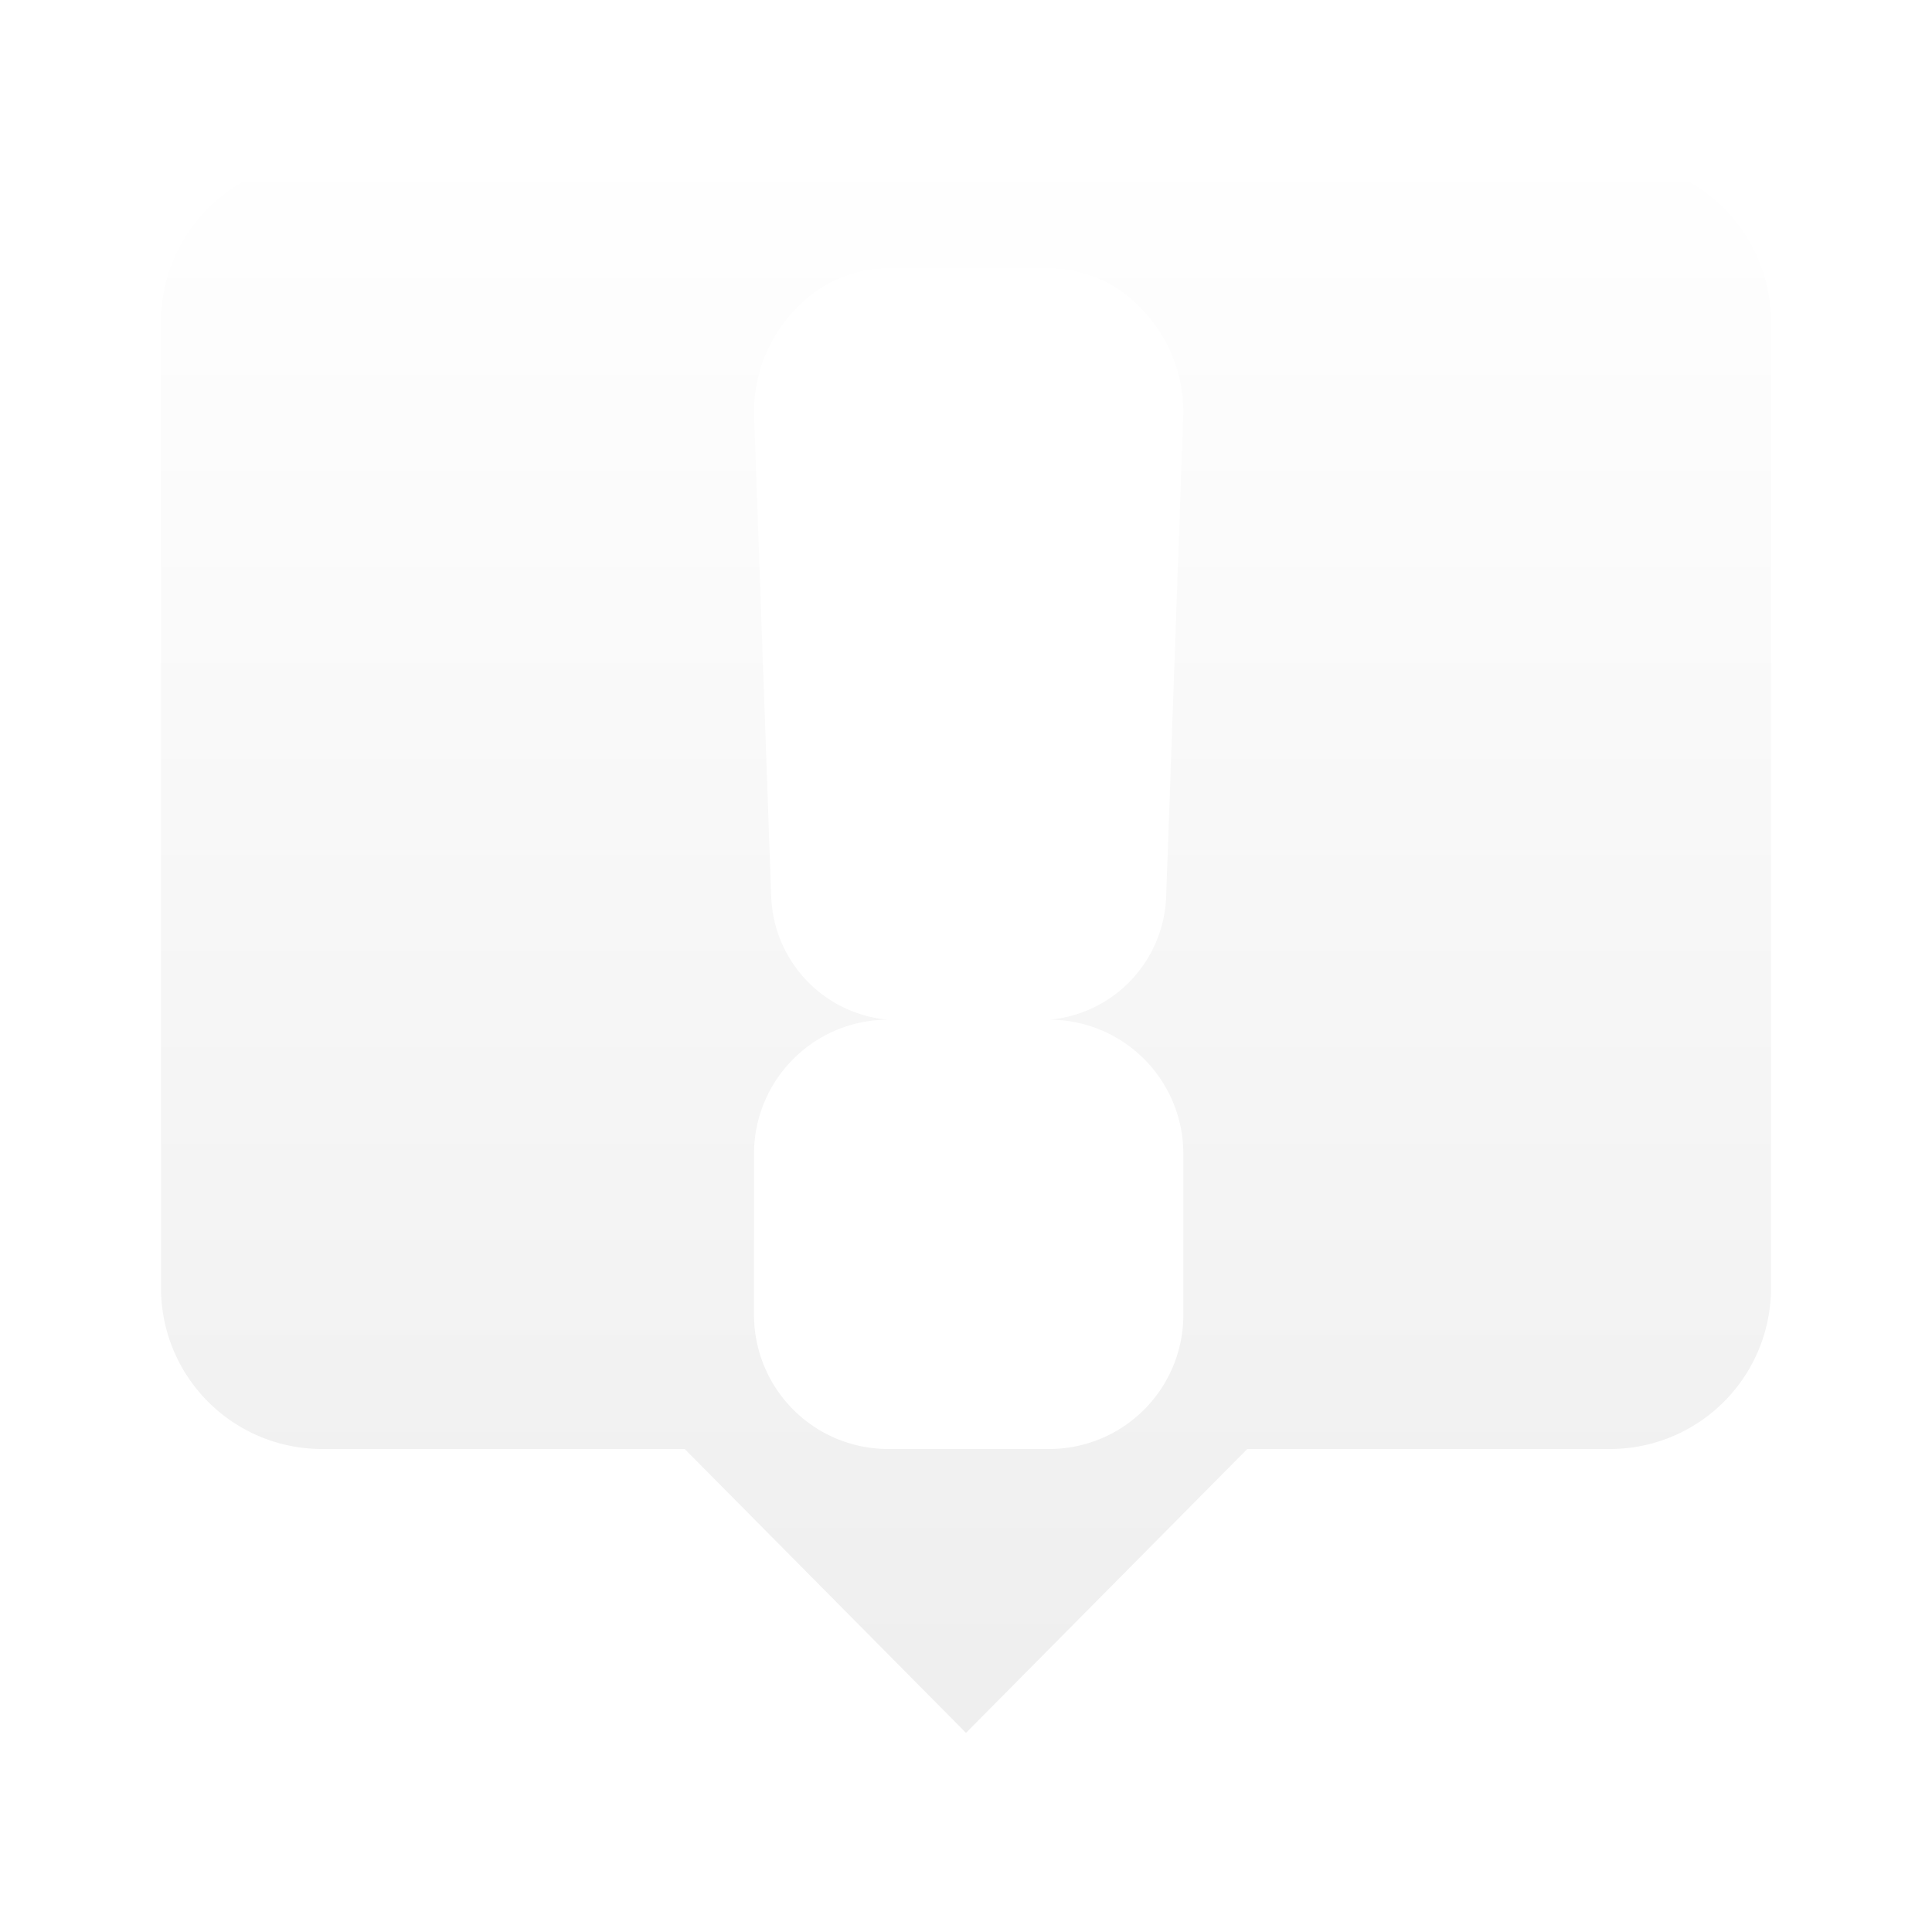 <svg xmlns="http://www.w3.org/2000/svg" xmlns:xlink="http://www.w3.org/1999/xlink" width="36" height="36" viewBox="0 0 36 36"><defs><linearGradient id="a" x1="18" y1="2.5" x2="18" y2="32.95" gradientUnits="userSpaceOnUse"><stop offset="0" stop-color="#fff"/><stop offset="1" stop-color="#eee"/></linearGradient><filter id="s"><feDropShadow dx="0" dy="1" stdDeviation="1" flood-opacity="0.3"/></filter></defs><path d="M12.55,27.5H6A3.5,3.5,0,0,1,2.5,24V6A3.5,3.5,0,0,1,6,2.5H30A3.5,3.5,0,0,1,33.5,6V24A3.5,3.5,0,0,1,30,27.5H23.45L18,33Zm4-8a2,2,0,0,0-2,2v3a2,2,0,0,0,2,2h3a2,2,0,0,0,2-2v-3a2,2,0,0,0-2-2Zm0-14a1.86,1.86,0,0,0-1.34.58,2.27,2.27,0,0,0-.66,1.61l.32,9a1.89,1.89,0,0,0,1.86,1.82h2.64a1.89,1.89,0,0,0,1.86-1.82l.32-9a2.27,2.27,0,0,0-.66-1.61A1.86,1.86,0,0,0,19.5,5.5Z" stroke="#fff" stroke-miterlimit="10" fill="url(#a)" filter="url(#s)"/></svg>